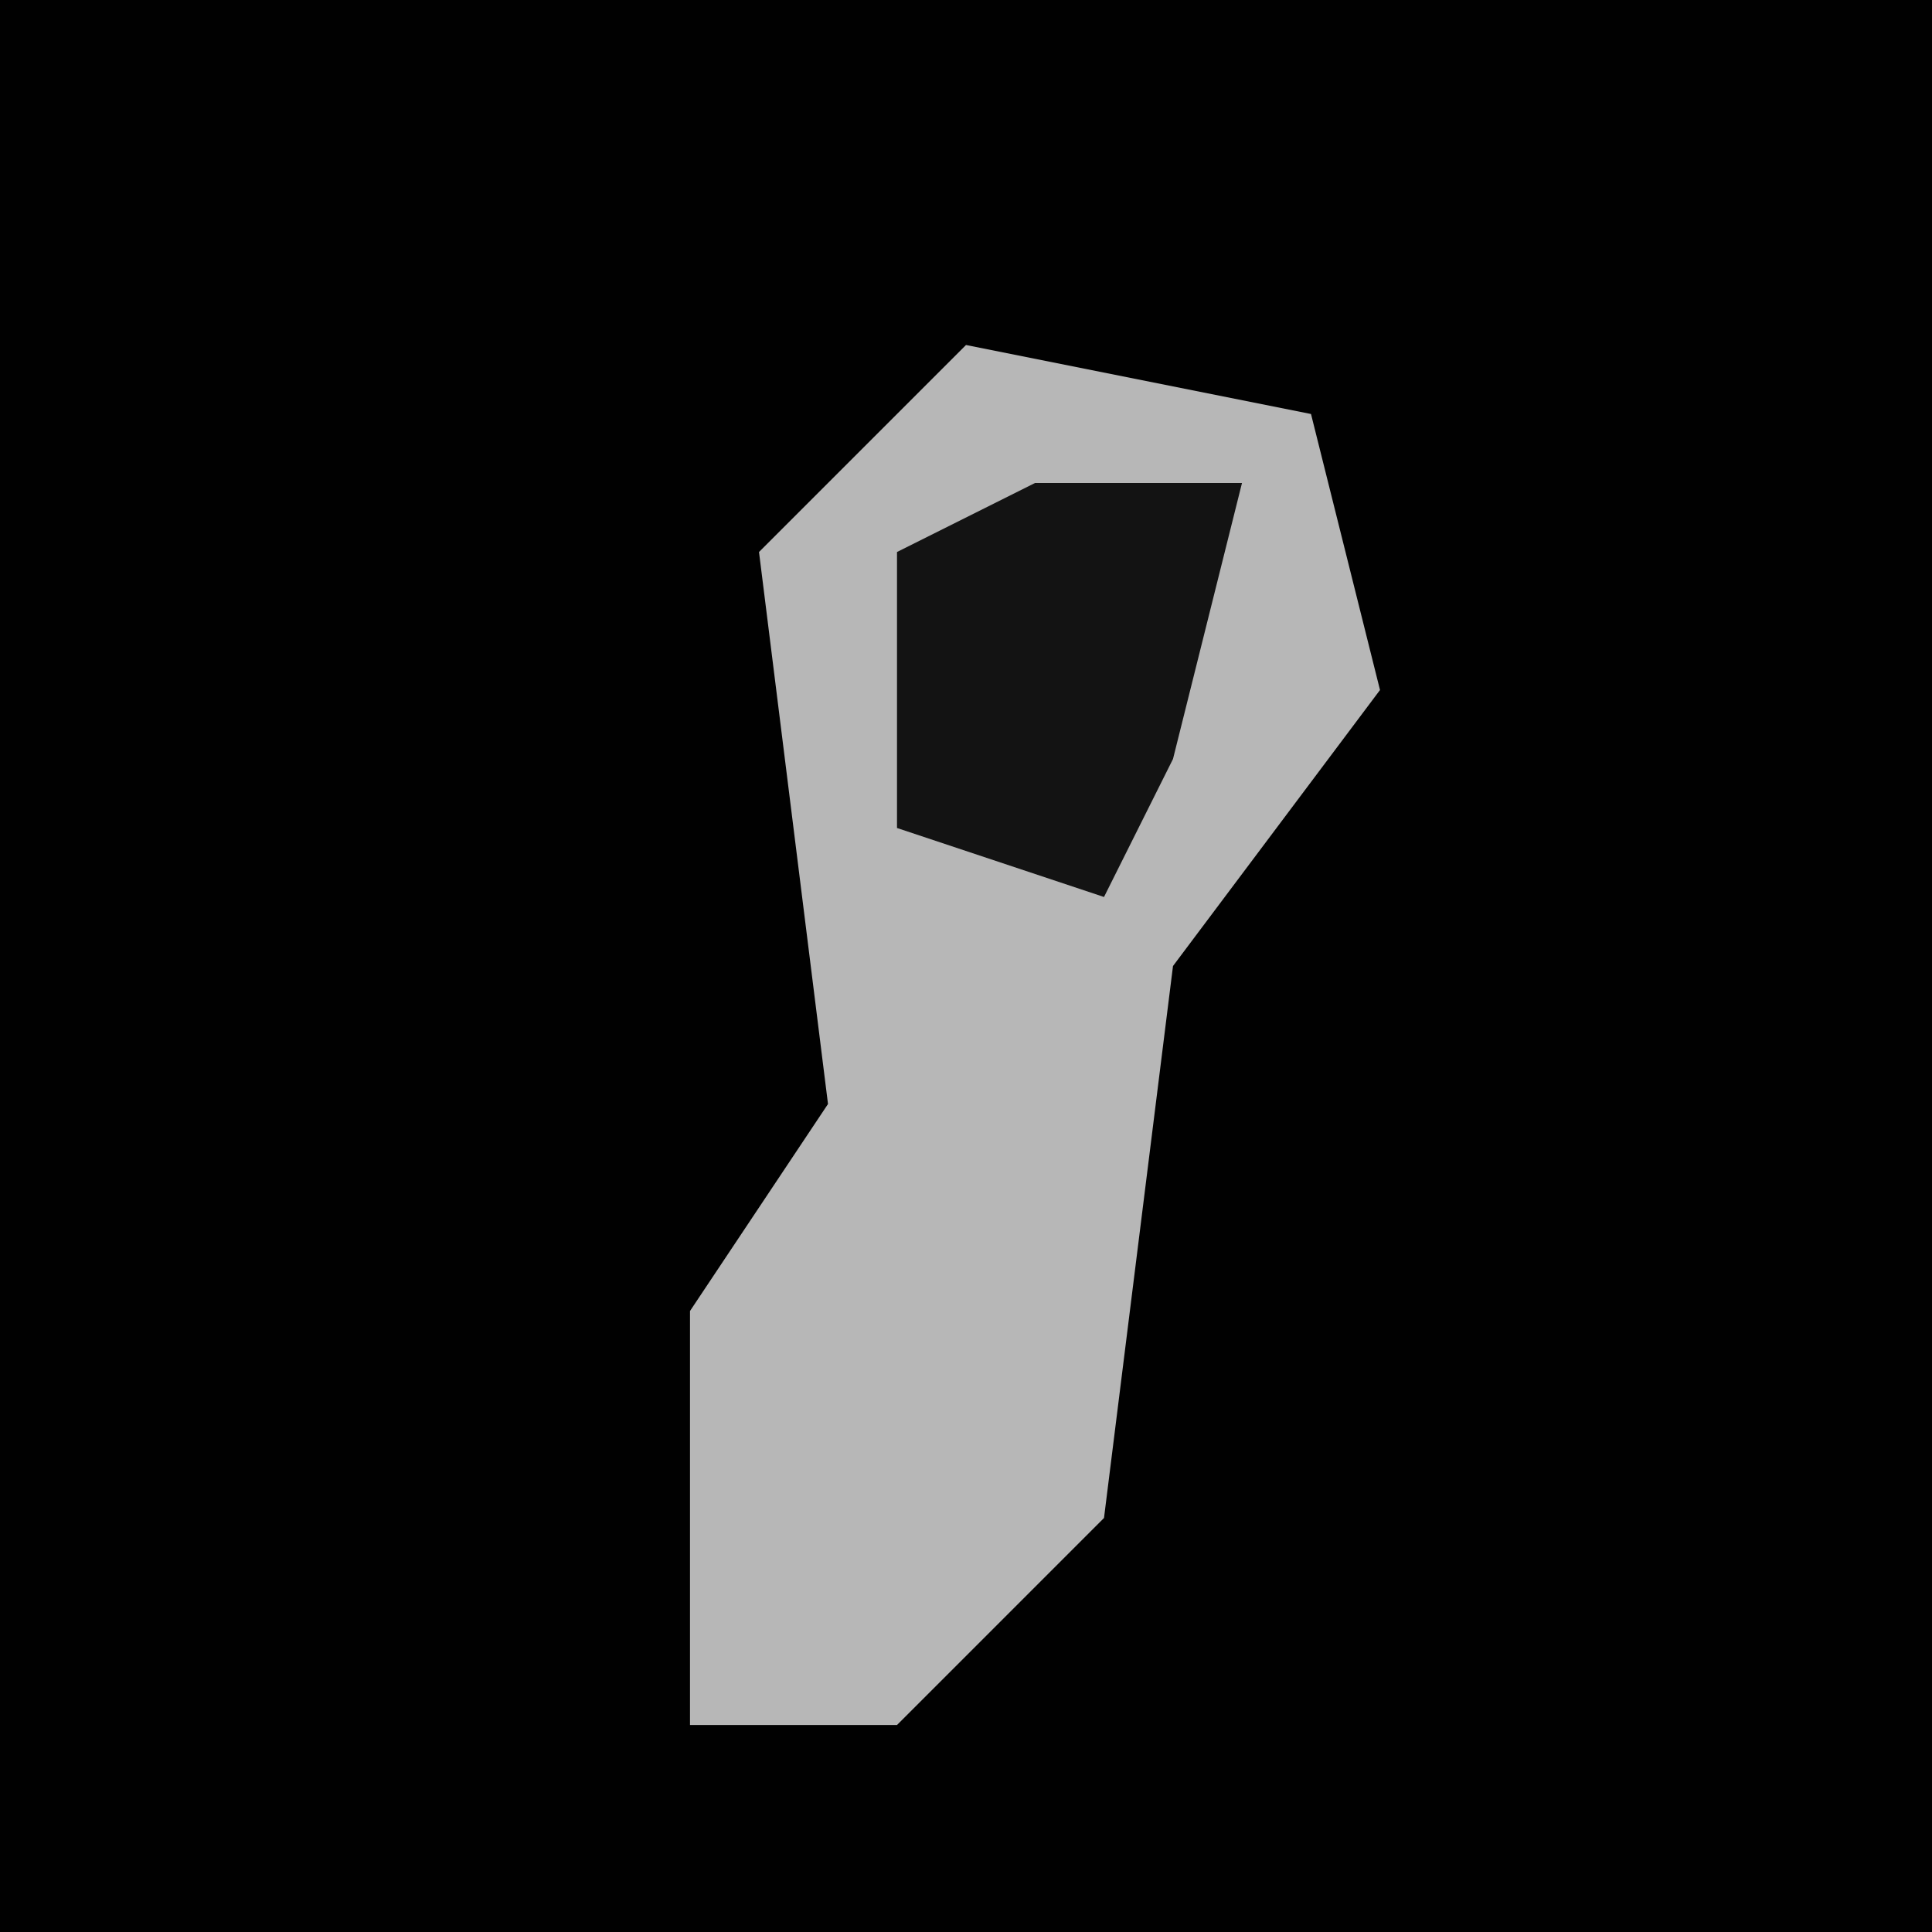 <?xml version="1.0" encoding="UTF-8"?>
<svg version="1.1" xmlns="http://www.w3.org/2000/svg" width="28" height="28">
<path d="M0,0 L28,0 L28,28 L0,28 Z " fill="#010101" transform="translate(0,0)"/>
<path d="M0,0 L5,1 L6,5 L3,9 L2,17 L-1,20 L-4,20 L-4,14 L-2,11 L-3,3 Z " fill="#B7B7B7" transform="translate(14,5)"/>
<path d="M0,0 L3,0 L2,4 L1,6 L-2,5 L-2,1 Z " fill="#131313" transform="translate(15,7)"/>
</svg>

